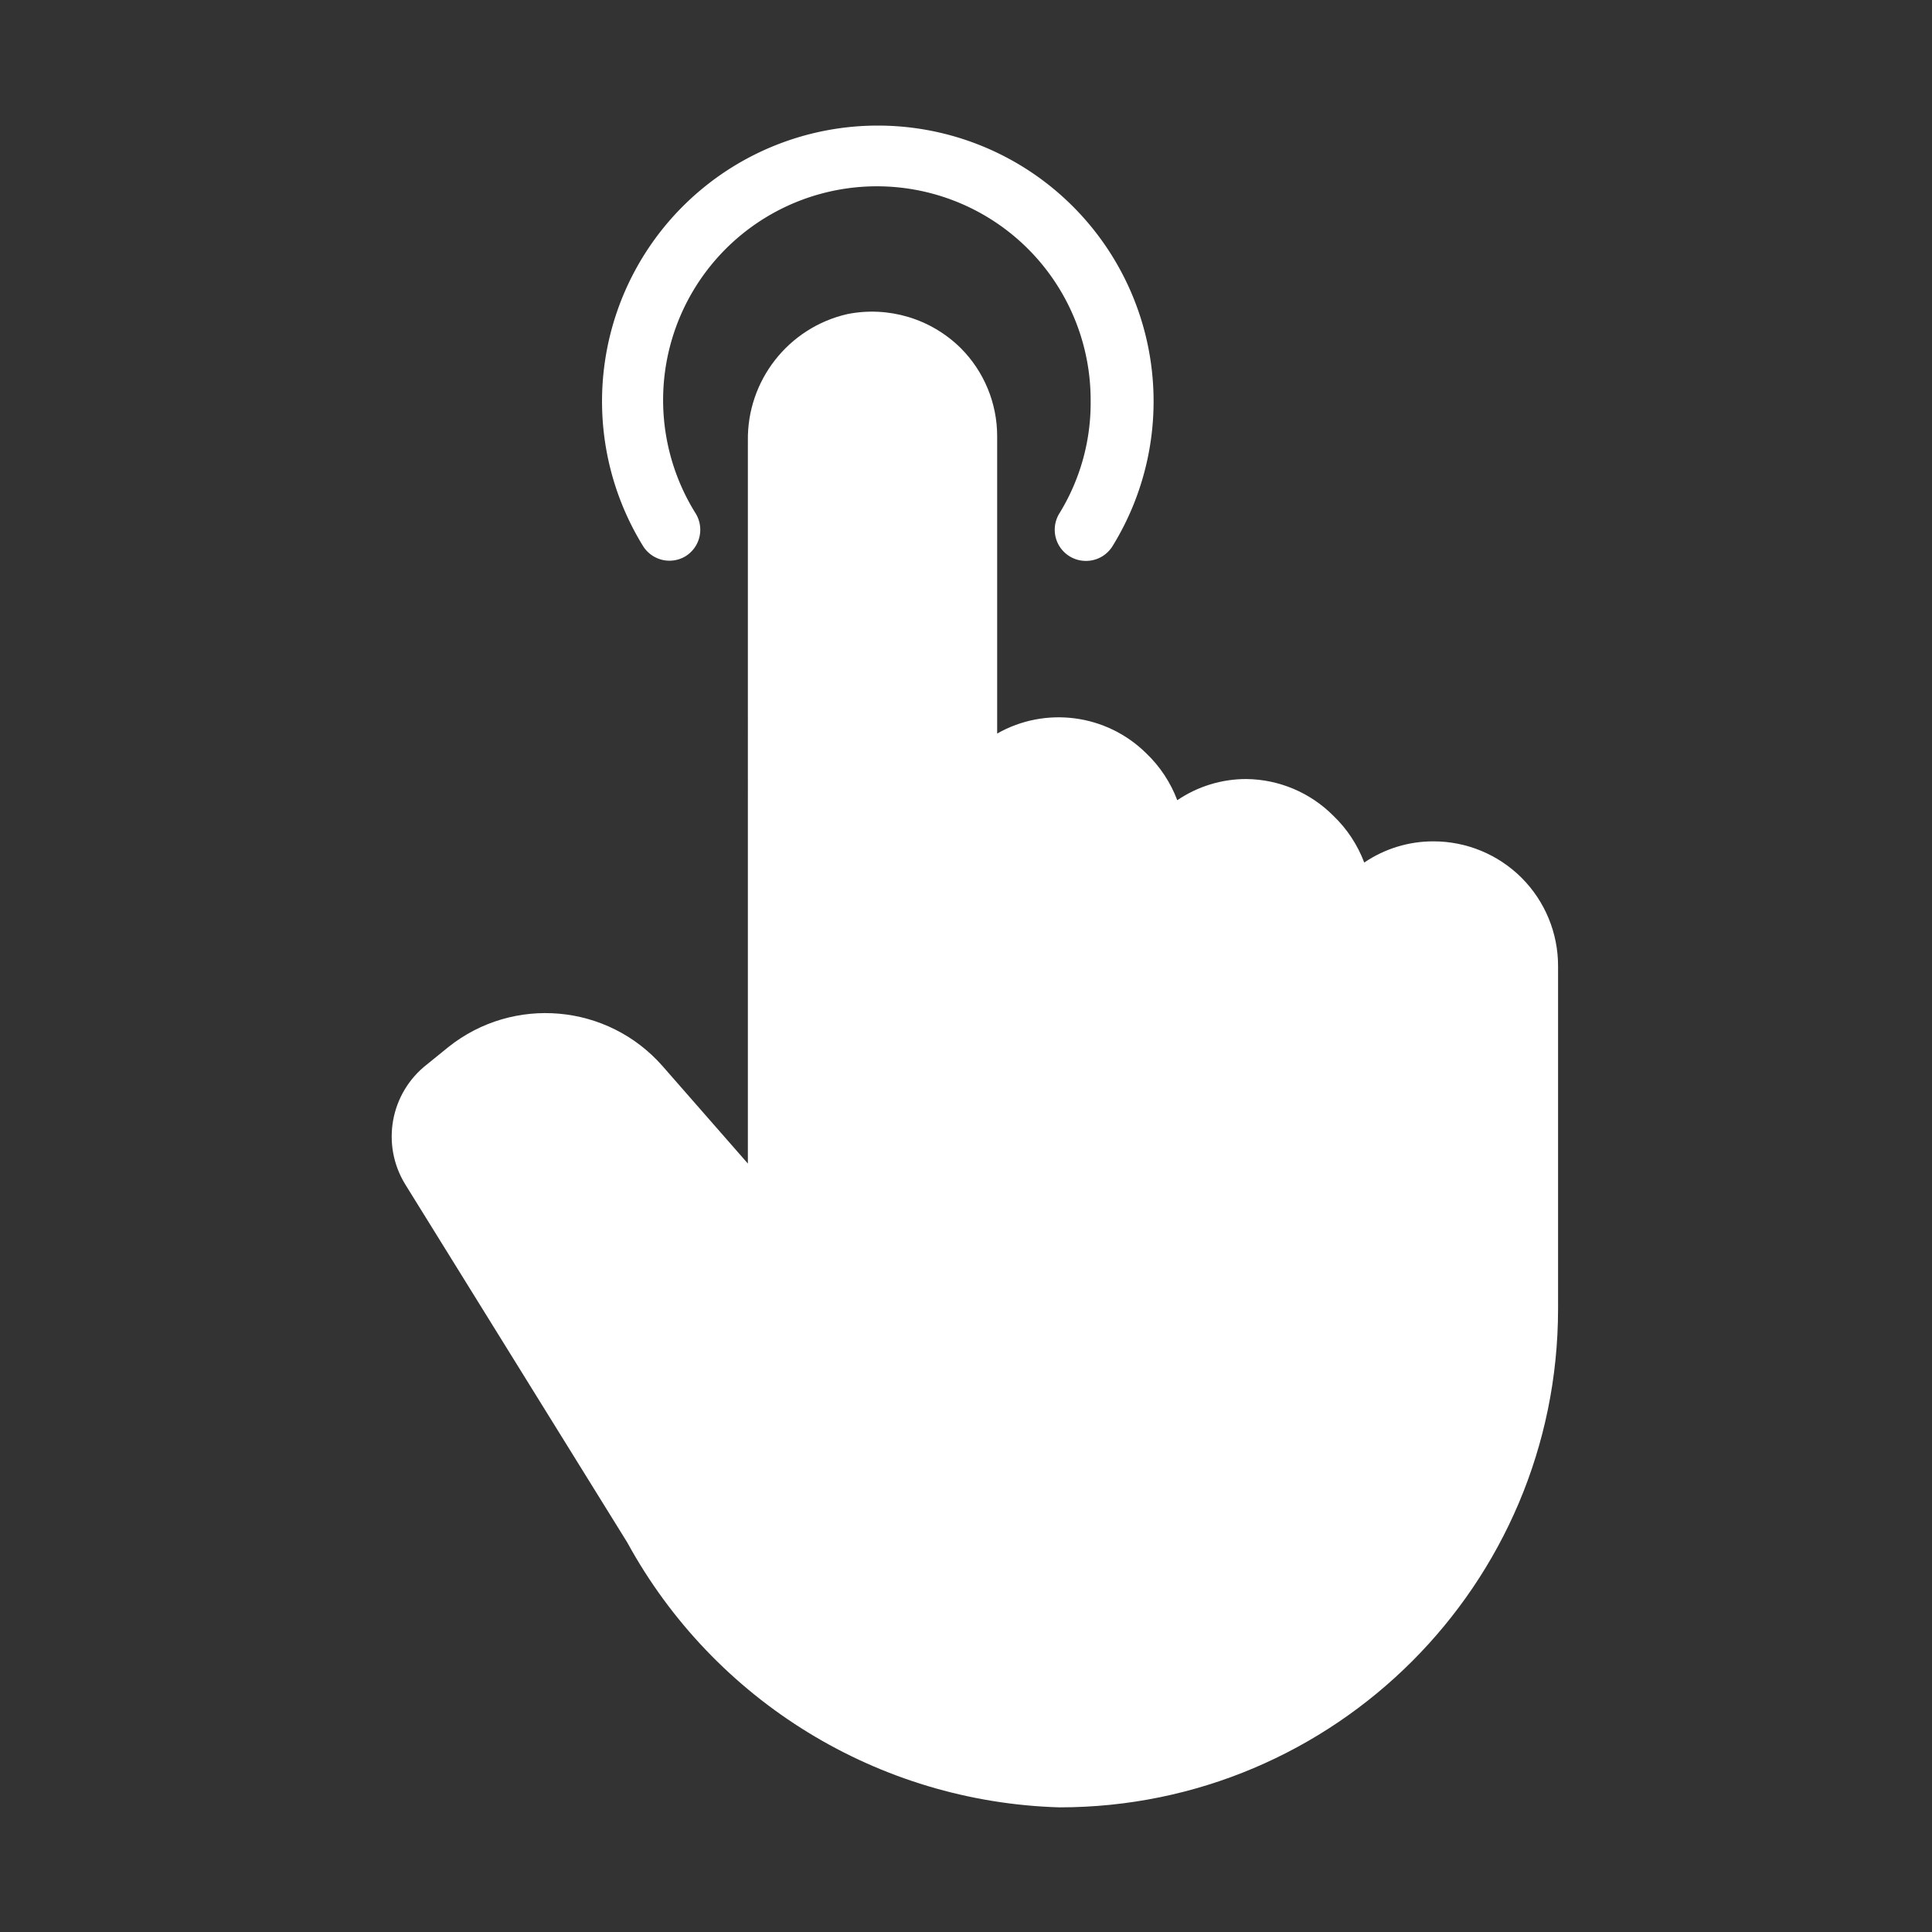<?xml version="1.0" encoding="UTF-8" standalone="no"?>
<svg
   xmlns:dc="http://purl.org/dc/elements/1.1/"
   xmlns:cc="http://creativecommons.org/ns#"
   xmlns:rdf="http://www.w3.org/1999/02/22-rdf-syntax-ns#"
   xmlns:svg="http://www.w3.org/2000/svg"
   xmlns="http://www.w3.org/2000/svg"
   xmlns:sodipodi="http://sodipodi.sourceforge.net/DTD/sodipodi-0.dtd"
   xmlns:inkscape="http://www.inkscape.org/namespaces/inkscape"
   height="100px"
   width="100px"
   fill="#ffffff"
   data-name="Layer 2"
   viewBox="0 0 62 62"
   x="0px"
   y="0px"
   version="1.1"
   id="svg839"
   sodipodi:docname="touch.svg"
   inkscape:version="1.0.1 (c497b03c, 2020-09-10)">
  <rect x="0" y="0" width="62" height="62" fill="#333333" stroke="none"/>
  <defs
     id="defs843" />
  <sodipodi:namedview
     pagecolor="#ffffff"
     bordercolor="#666666"
     borderopacity="1"
     objecttolerance="10"
     gridtolerance="10"
     guidetolerance="10"
     inkscape:pageopacity="0"
     inkscape:pageshadow="2"
     inkscape:window-width="1792"
     inkscape:window-height="1075"
     id="namedview841"
     showgrid="false"
     inkscape:zoom="8.67"
     inkscape:cx="50"
     inkscape:cy="50"
     inkscape:window-x="0"
     inkscape:window-y="86"
     inkscape:window-maximized="0"
     inkscape:current-layer="svg839" />
  <title
     id="title833">hand gesture</title>
  <path
     d="M 48.83,28.17 C 48.079,27.42 47.061,26.999 46,27 c -0.792,-0.002 -1.565,0.235 -2.22,0.68 -0.216,-0.572 -0.557,-1.088 -1,-1.51 C 42.042,25.432 41.044,25.012 40,25 c -0.792,-0.002 -1.565,0.235 -2.22,0.68 -0.216,-0.572 -0.557,-1.088 -1,-1.51 C 35.506,22.915 33.555,22.658 32,23.54 V 14 c 8.34e-4,-1.061 -0.42,-2.079 -1.17,-2.83 -0.957,-0.945 -2.321,-1.354 -3.64,-1.09 -1.891,0.434 -3.22,2.131 -3.19,4.07 V 37.34 L 21.26,34.21 C 19.499,32.207 16.476,31.939 14.39,33.6 L 13.7,34.16 C 12.524,35.076 12.223,36.728 13,38 l 7.13,11.5 c 2.786,5.095 8.065,8.331 13.87,8.5 8.837,0 16,-7.163 16,-16 V 31 c 8.34e-4,-1.061 -0.42,-2.079 -1.17,-2.83 z"
     id="path835"
     style="fill:#ffffff"
     sodipodi:nodetypes="cccccccccccccccccccscc" />
  <path
     d="M22,17.85a1,1,0,0,0,.32-1.38A6.86,6.86,0,1,1,35,12.86a6.76,6.76,0,0,1-1,3.61,1,1,0,0,0,.32,1.38,1,1,0,0,0,.53.15,1,1,0,0,0,.85-.47,8.85,8.85,0,1,0-15.06,0A1,1,0,0,0,22,17.85Z"
     id="path837" />
</svg>
